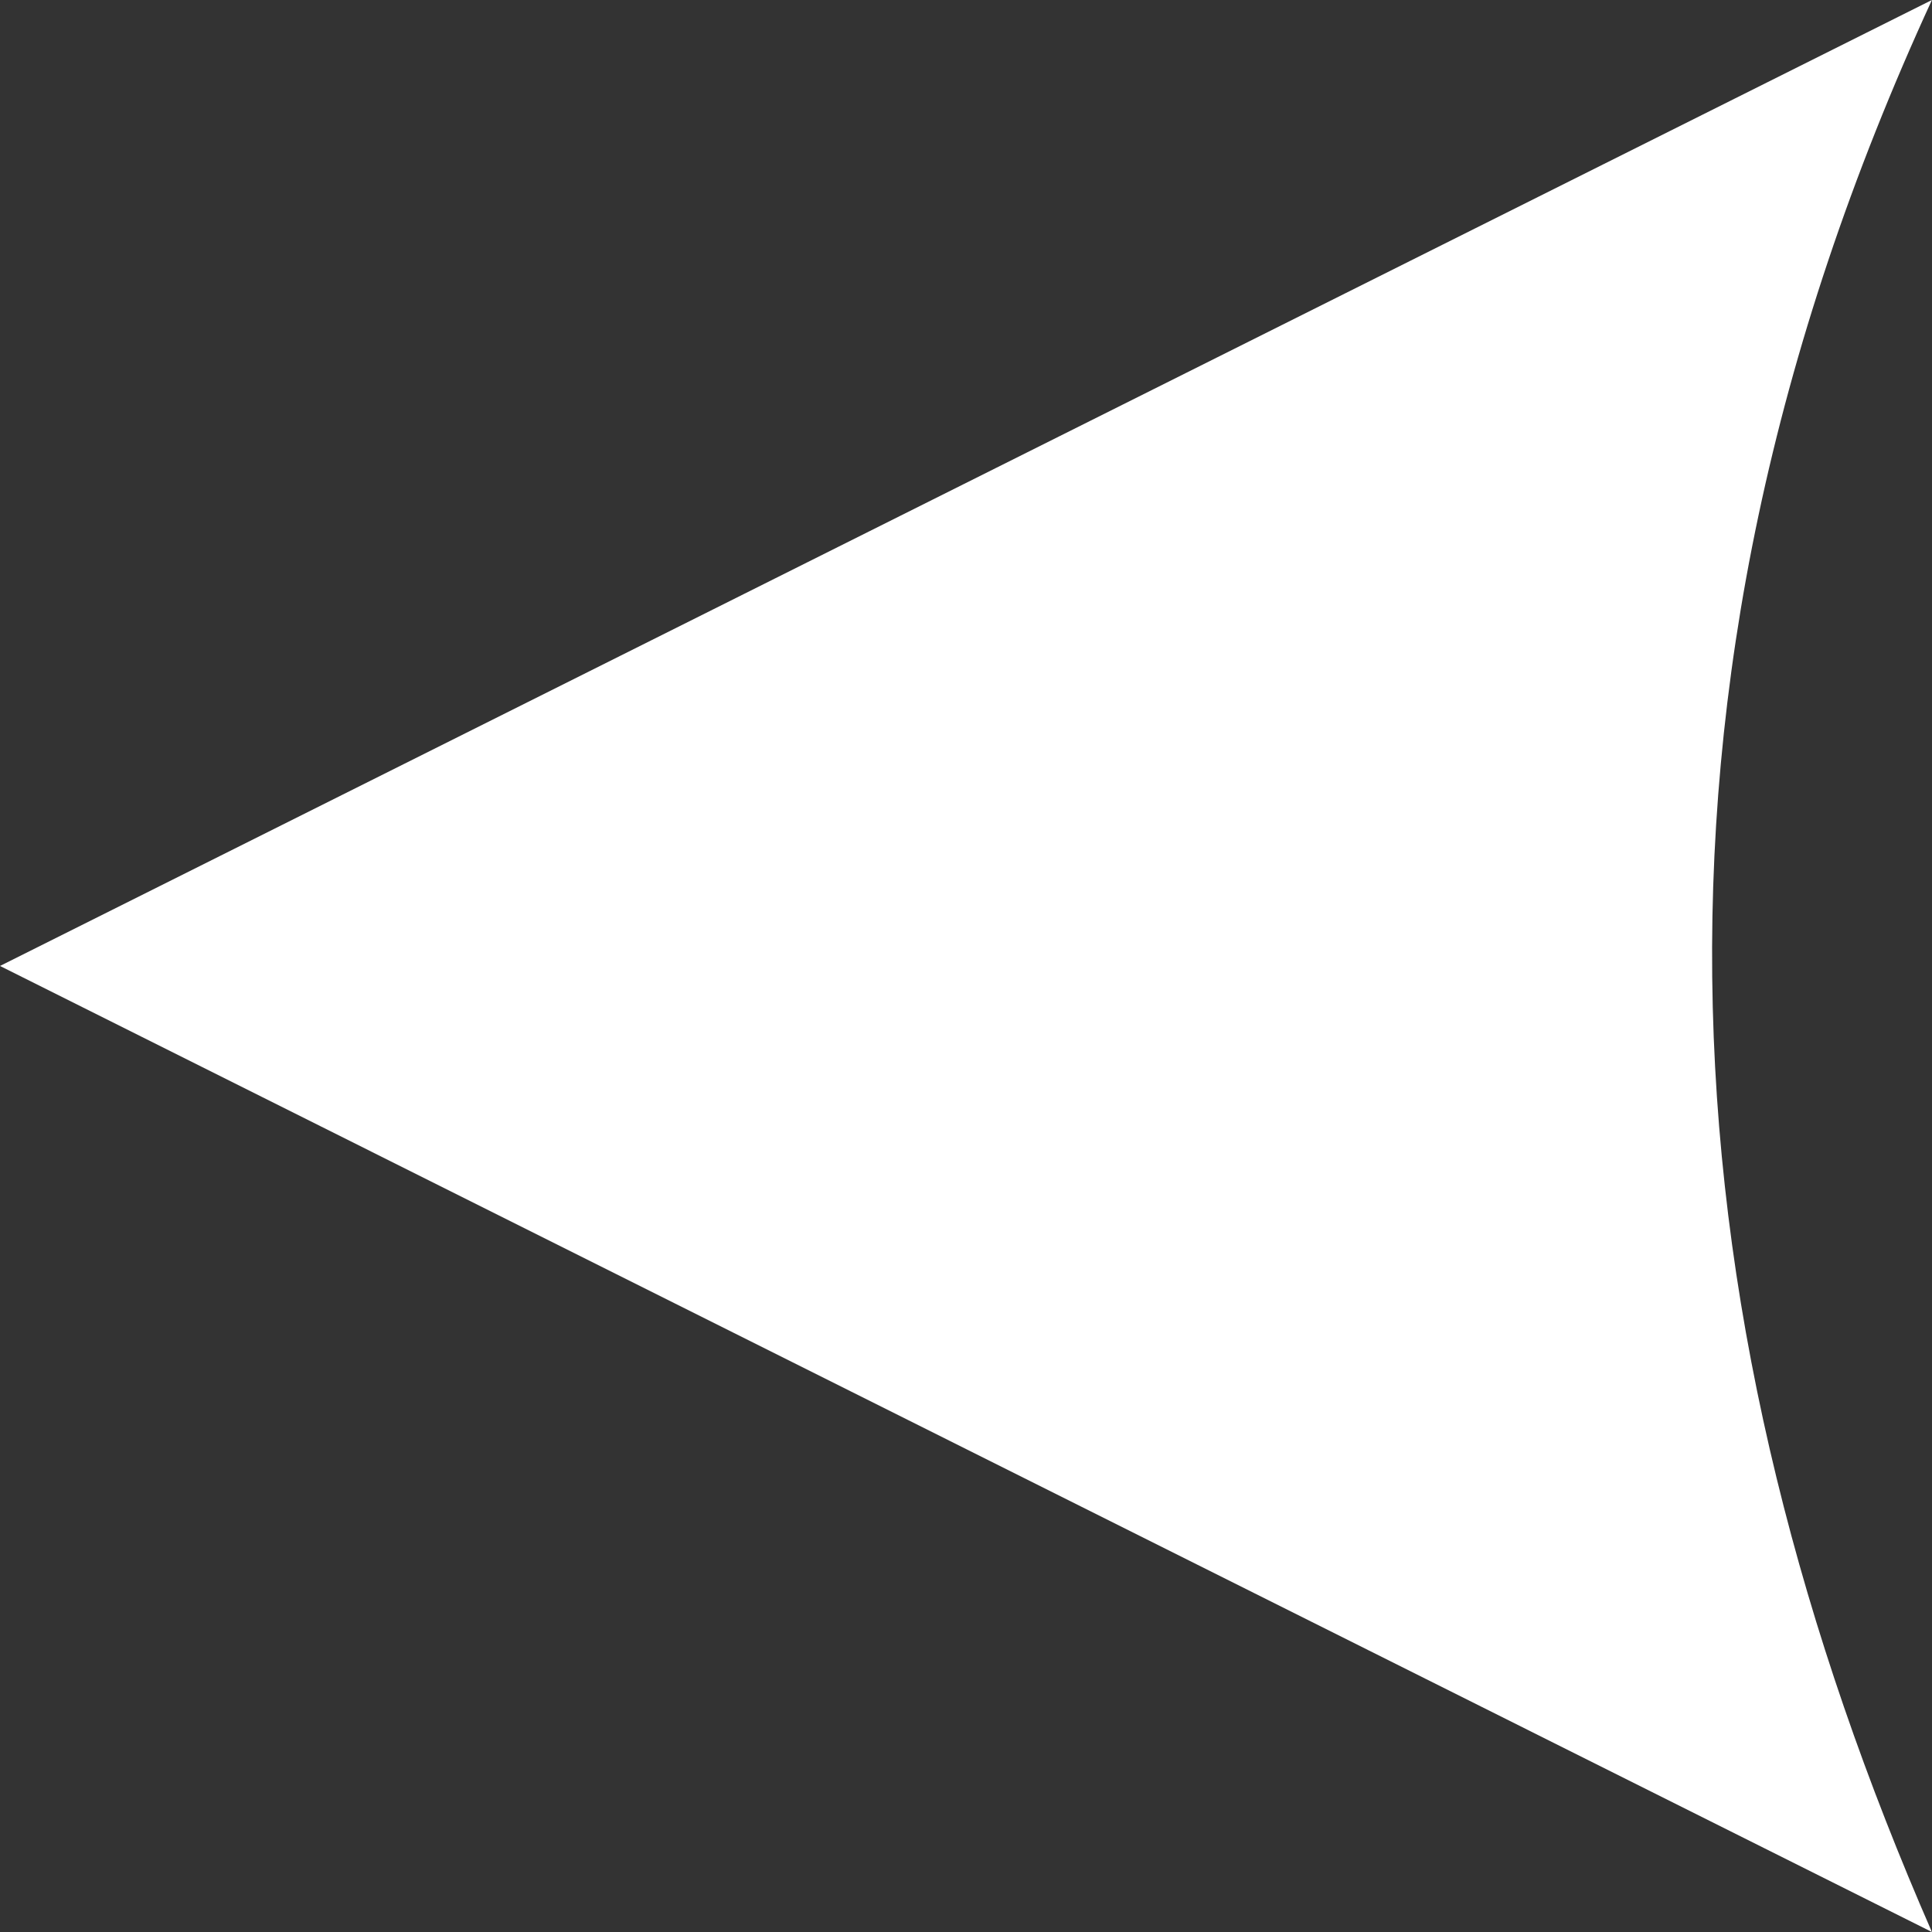 <?xml version="1.0" encoding="UTF-8" standalone="no"?>
<!-- Created with Inkscape (http://www.inkscape.org/) -->

<svg
   width="22.149mm"
   height="22.149mm"
   viewBox="0 0 22.149 22.149"
   version="1.1"
   id="svg5"
   inkscape:version="1.2 (1:1.2.1+202207142221+cd75a1ee6d)"
   sodipodi:docname="logo1.svg"
   xmlns:inkscape="http://www.inkscape.org/namespaces/inkscape"
   xmlns:sodipodi="http://sodipodi.sourceforge.net/DTD/sodipodi-0.dtd"
   xmlns="http://www.w3.org/2000/svg"
   xmlns:svg="http://www.w3.org/2000/svg">
  <rect x="0" y="0" width="22.149" height="22.149" fill="#333333" stroke="none"/>
  <sodipodi:namedview
     id="namedview7"
     pagecolor="#ffffff"
     bordercolor="#000000"
     borderopacity="0.25"
     inkscape:showpageshadow="2"
     inkscape:pageopacity="0.0"
     inkscape:pagecheckerboard="0"
     inkscape:deskcolor="#d1d1d1"
     inkscape:document-units="mm"
     showgrid="false"
     inkscape:zoom="4.3137482"
     inkscape:cx="88.206355"
     inkscape:cy="64.90875"
     inkscape:window-width="1920"
     inkscape:window-height="1052"
     inkscape:window-x="1920"
     inkscape:window-y="0"
     inkscape:window-maximized="1"
     inkscape:current-layer="layer1" />
  <defs
     id="defs2" />
  <g
     inkscape:label="Layer 1"
     inkscape:groupmode="layer"
     id="layer1"
     transform="translate(-80.145,-61.066)">
    <path
       style="fill:#ffffff;stroke-width:0.106;stroke-linecap:round;stroke-linejoin:round"
       d="M 102.293,61.066 80.145,72.14 102.293,83.215 c -2.981,-6.825 -3.719,-14.069 0,-22.149 z"
       id="path353"
       sodipodi:nodetypes="cccc" />
  </g>
</svg>
